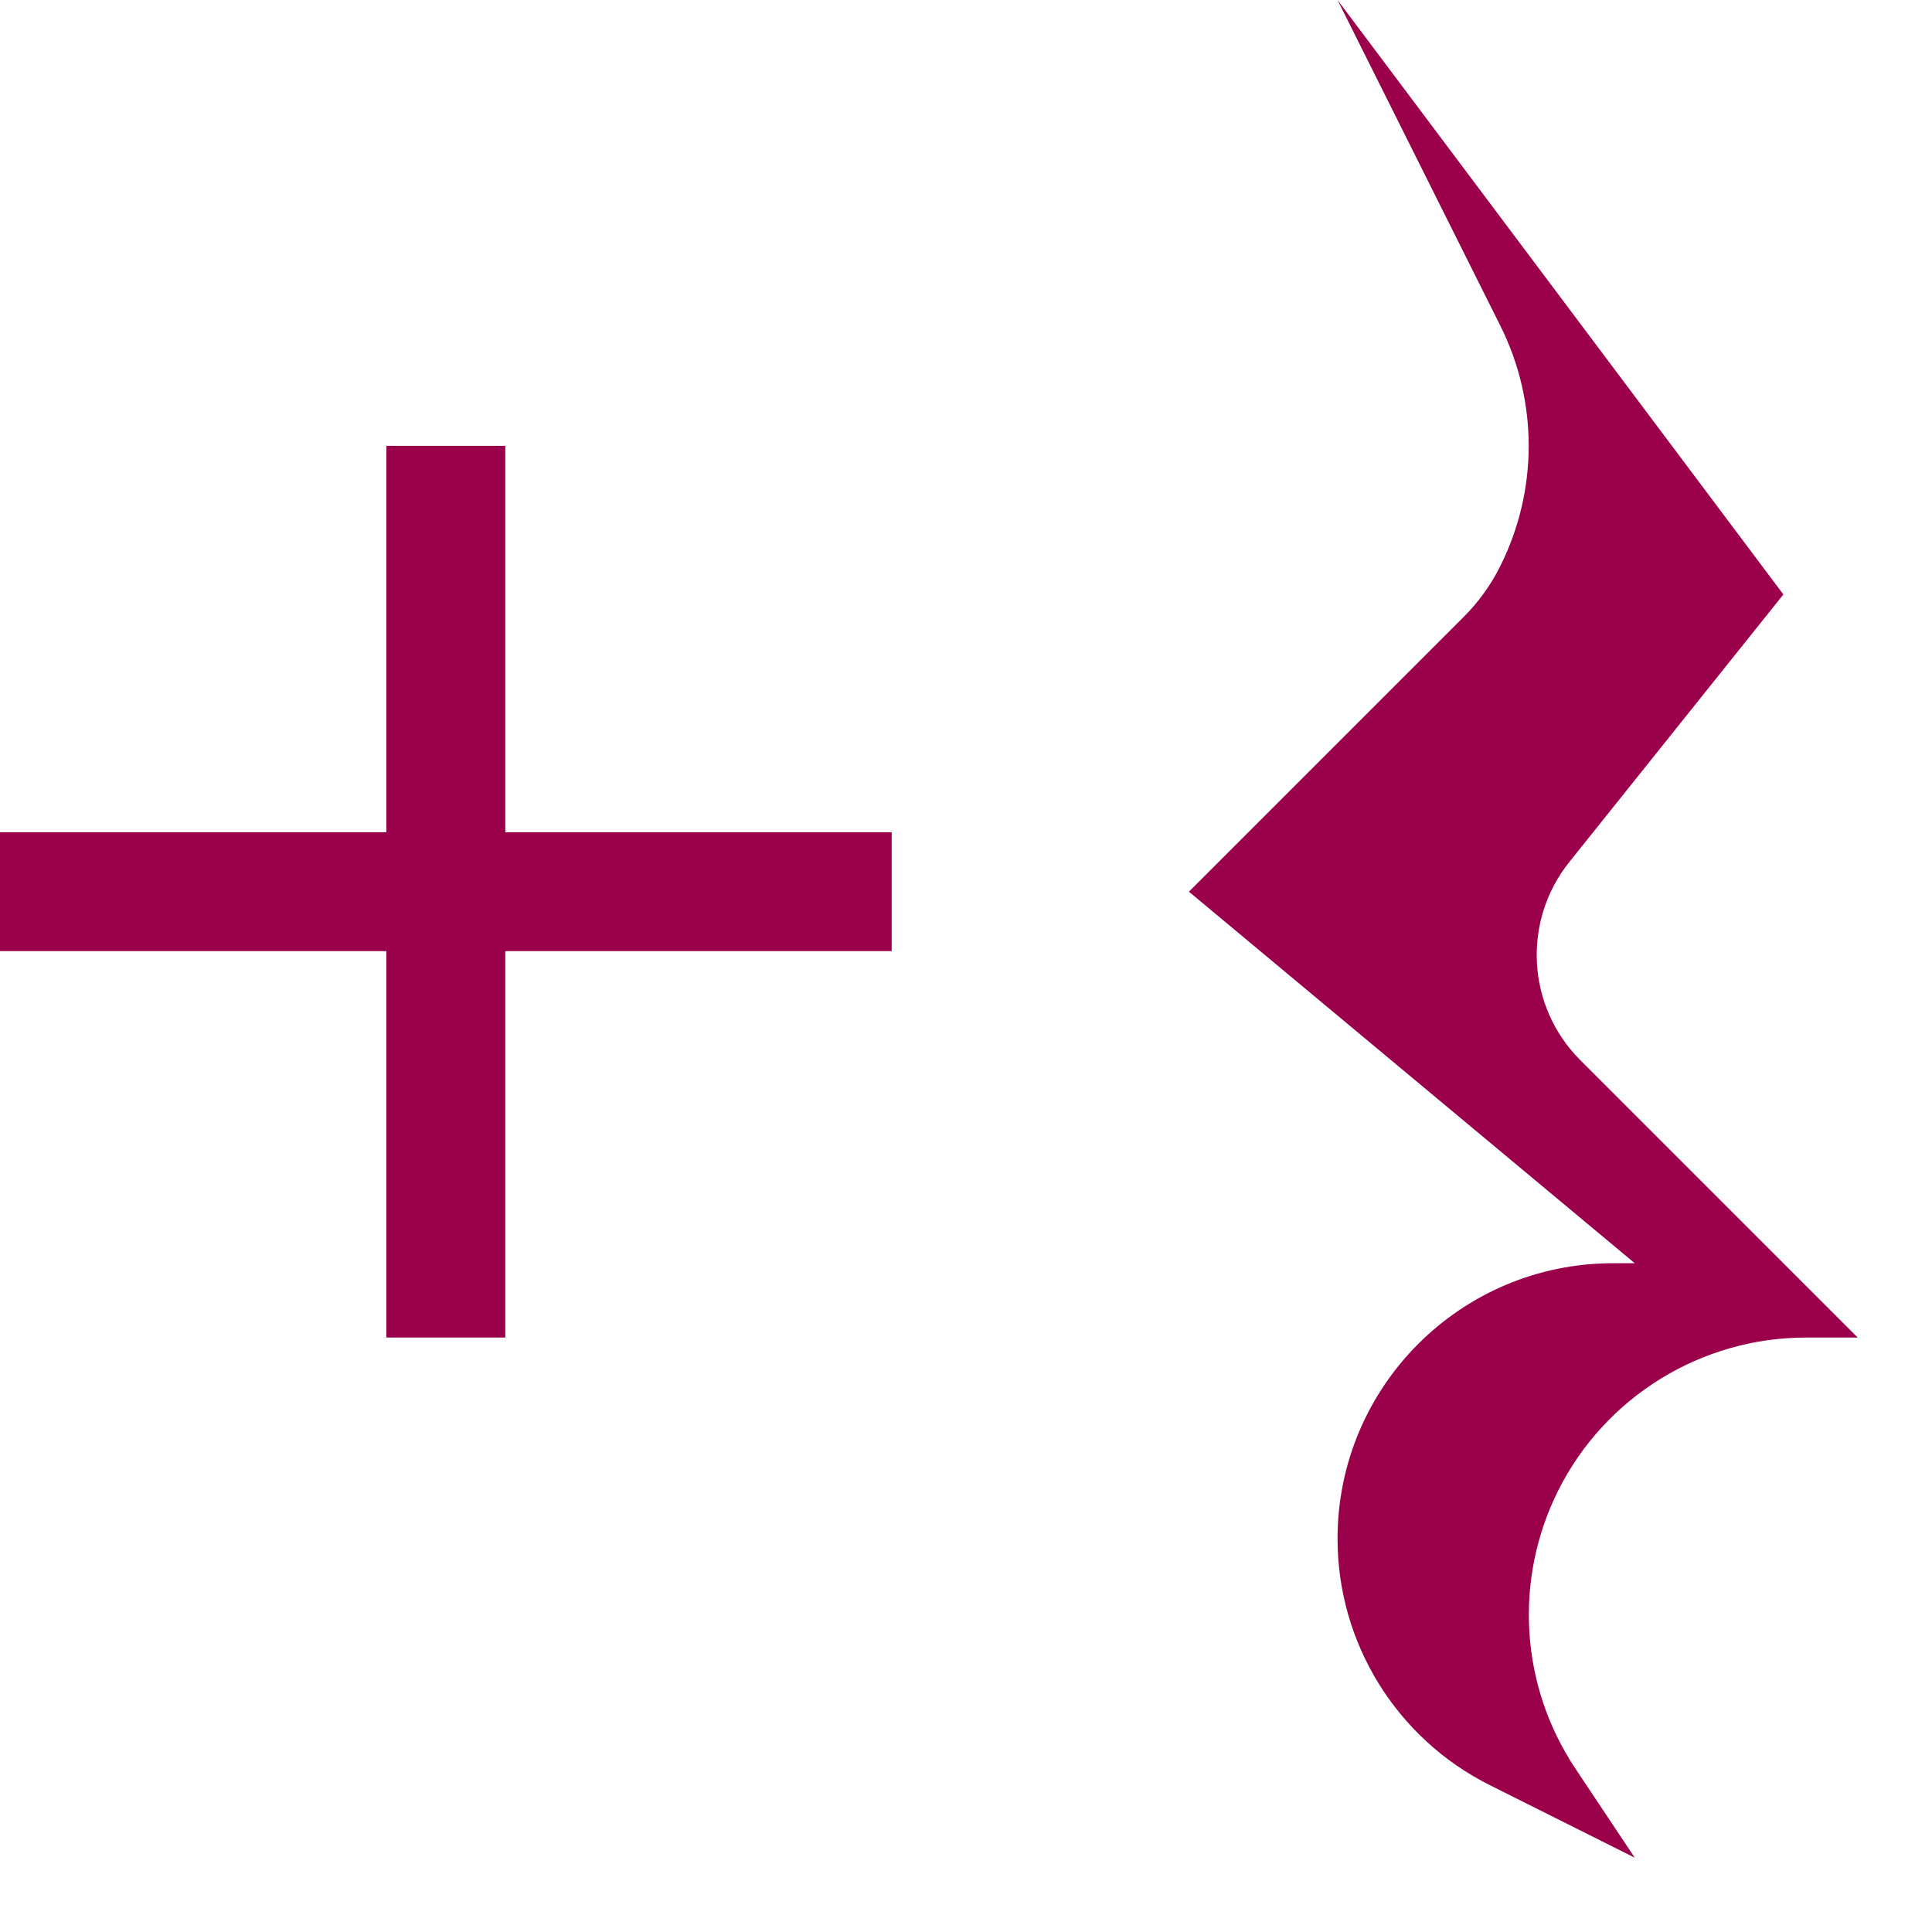 <svg width="13" height="13" viewBox="0 0 13 13" fill="none" xmlns="http://www.w3.org/2000/svg">
<path fill-rule="evenodd" clip-rule="evenodd" d="M2.6 9L2.6 3H3.4L3.4 9H2.6Z" fill="#9B004A"/>
<path fill-rule="evenodd" clip-rule="evenodd" d="M3.49692e-08 5.6L6 5.6V6.4L0 6.4L3.49692e-08 5.6Z" fill="#9B004A"/>
<path d="M12 4L9 0L10.095 2.191C10.35 2.7 10.35 3.3 10.095 3.809C10.032 3.936 9.949 4.051 9.849 4.151L8 6L11 8.5H10.854C9.83 8.5 9 9.33 9 10.354C9 11.056 9.397 11.698 10.025 12.012L11 12.5L10.601 11.901C10.229 11.344 10.185 10.63 10.484 10.031C10.8 9.399 11.447 9 12.153 9H12.5L10.633 7.133C10.273 6.773 10.241 6.199 10.559 5.801L12 4Z" fill="#9B004A"/>
</svg>
